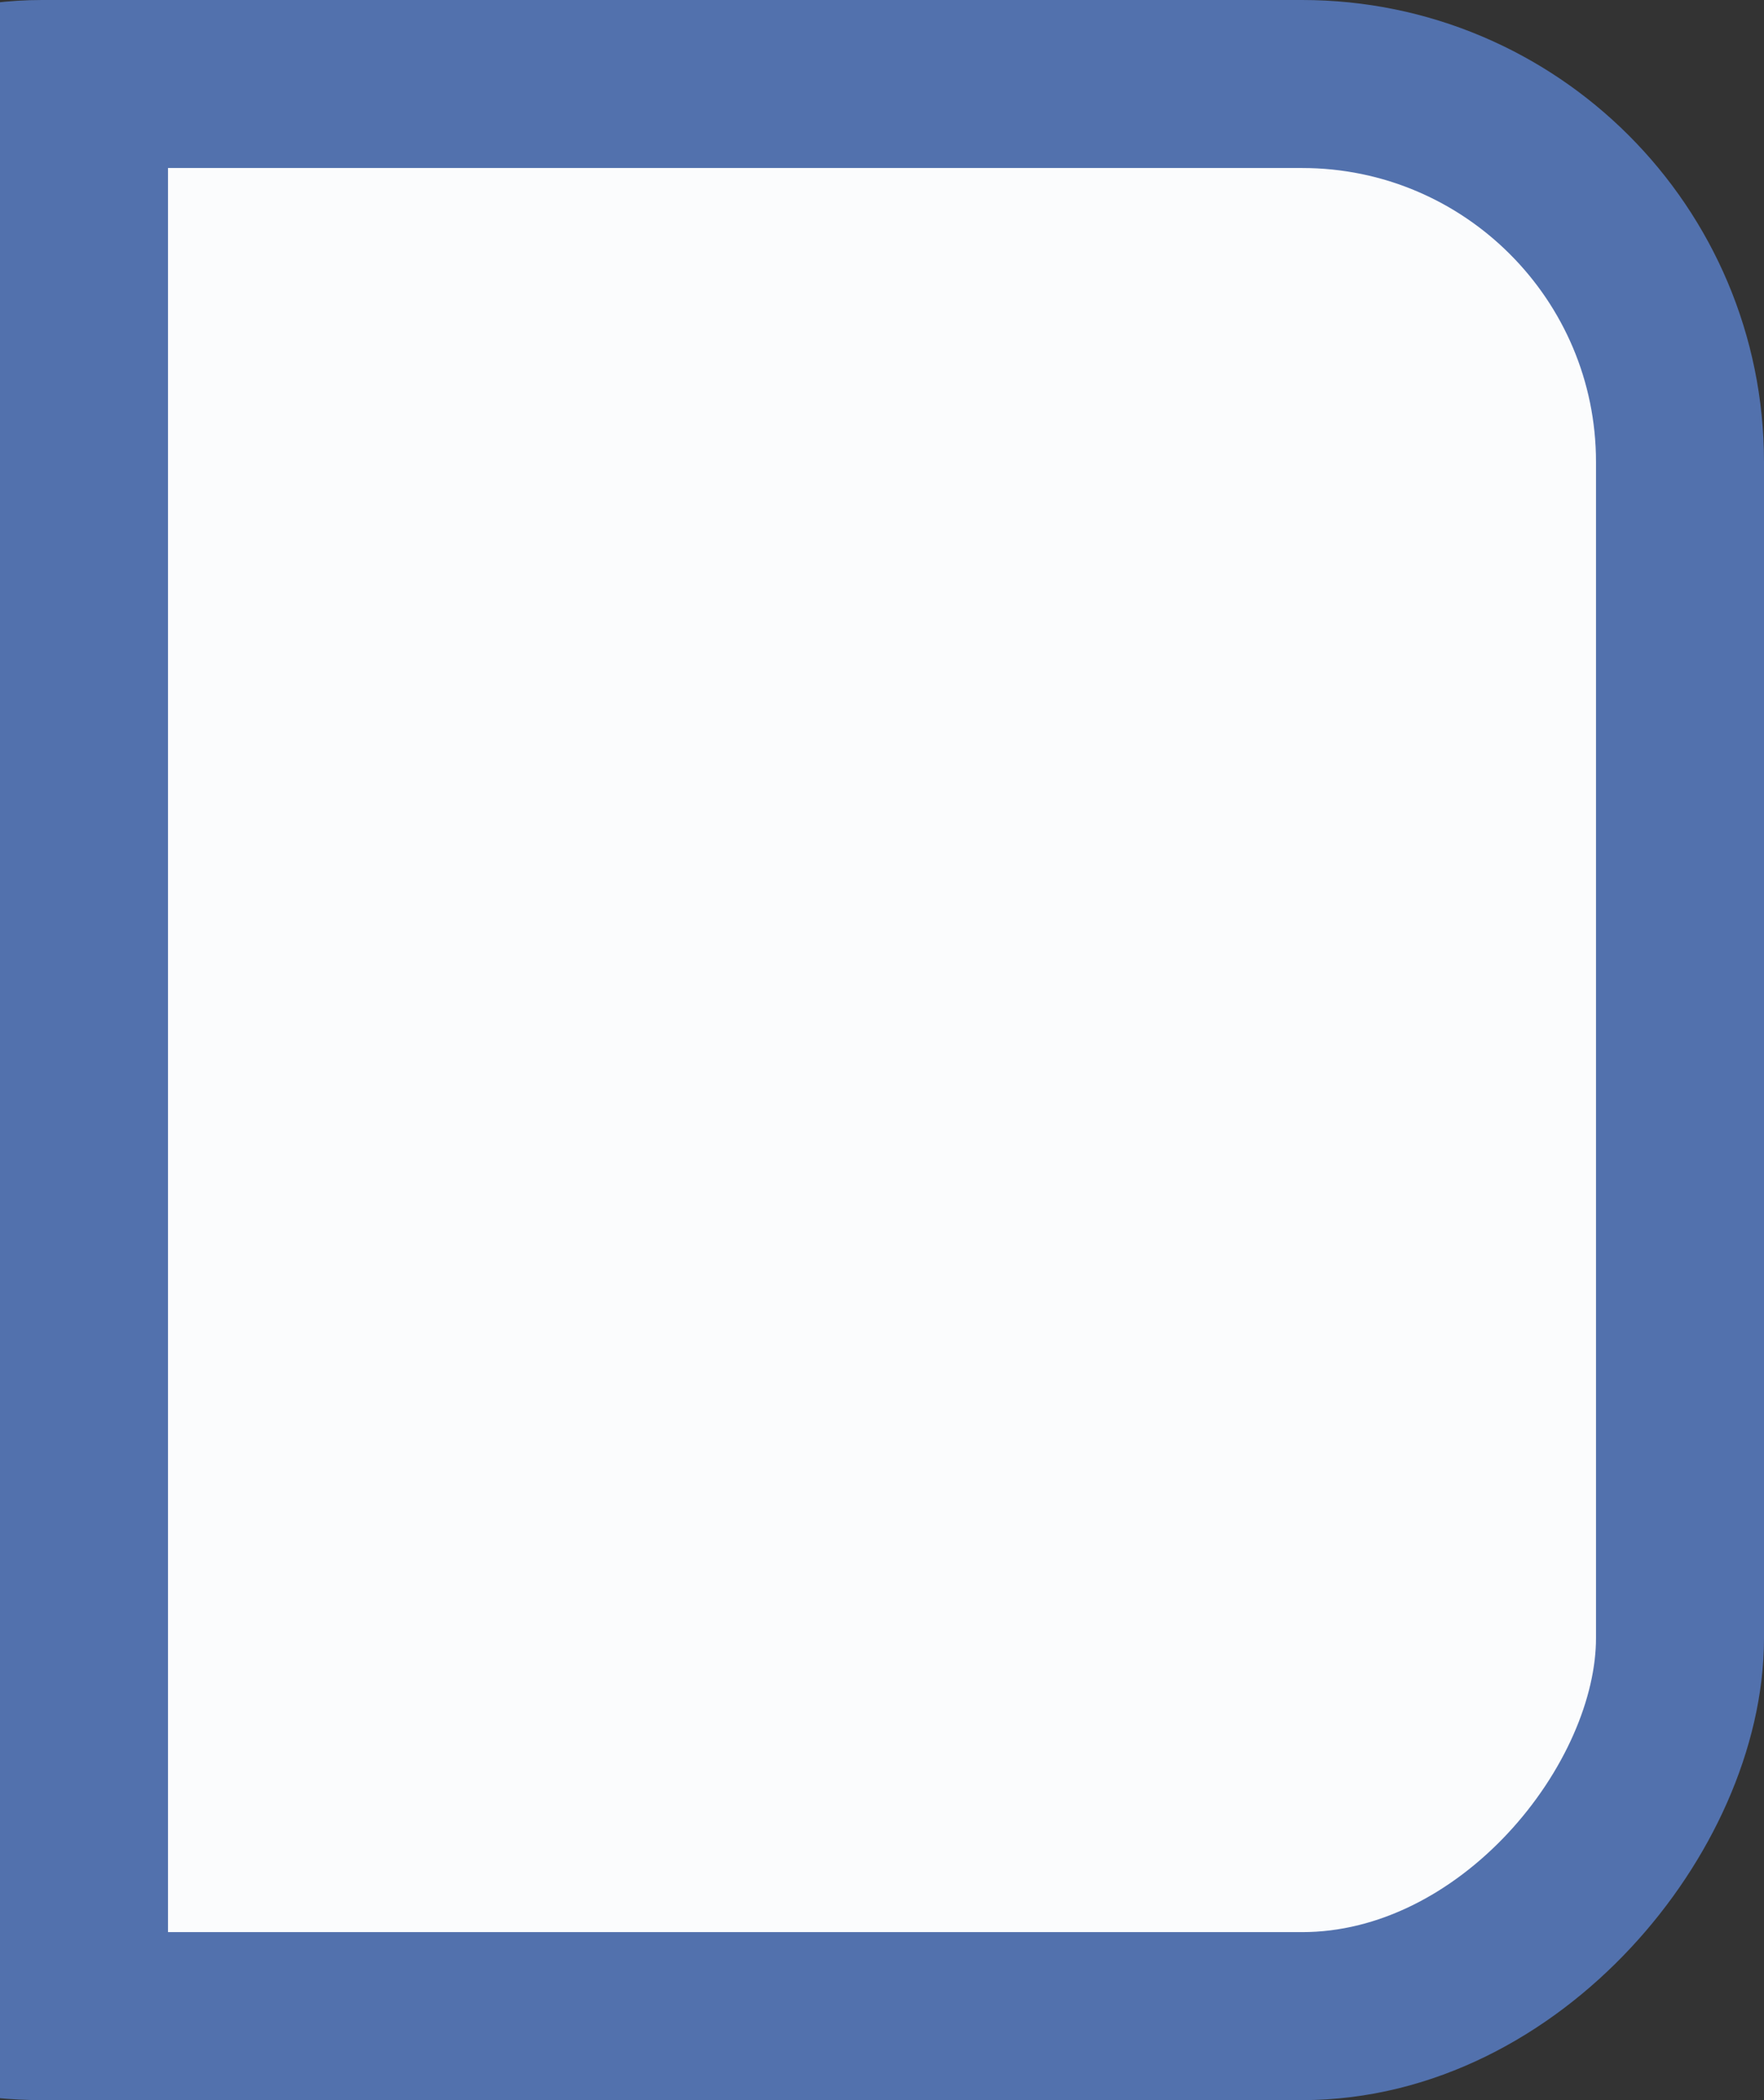 <?xml version="1.0" encoding="UTF-8" standalone="no"?>
<svg
   width="21"
   height="25"
   version="1.1"
   id="svg244"
   sodipodi:docname="assets-Light-nord.svg"
   inkscape:version="1.1.2 (0a00cf5339, 2022-02-04)"
   xmlns:inkscape="http://www.inkscape.org/namespaces/inkscape"
   xmlns:sodipodi="http://sodipodi.sourceforge.net/DTD/sodipodi-0.dtd"
   xmlns:xlink="http://www.w3.org/1999/xlink"
   xmlns="http://www.w3.org/2000/svg"
   xmlns:svg="http://www.w3.org/2000/svg">
  <rect width="100%" height="100%" fill="#333333" stroke="none"/>
  <sodipodi:namedview
     id="namedview246"
     pagecolor="#fbfcfd"
     bordercolor="#666666"
     borderopacity="1.0"
     inkscape:pageshadow="2"
     inkscape:pageopacity="0.0"
     inkscape:pagecheckerboard="0"
     showgrid="false"
     inkscape:zoom="2.220339"
     inkscape:cx="49.091603"
     inkscape:cy="46.839694"
     inkscape:window-width="1440"
     inkscape:window-height="746"
     inkscape:window-x="0"
     inkscape:window-y="32"
     inkscape:window-maximized="1"
     inkscape:current-layer="svg244"
     inkscape:showpageshadow="2"
     inkscape:deskcolor="#fbfcfd" />
  <defs
     id="defs63">
    <linearGradient
       id="bg_color"
       inkscape:swatch="solid">
      <stop
         stop-color="#f5f6f7"
         offset="0"
         id="stop2" />
    </linearGradient>
    <linearGradient
       id="selected_bg_color"
       inkscape:swatch="solid">
      <stop
         stop-color="#5271ad"
         offset="0"
         id="stop5" />
    </linearGradient>
    <linearGradient
       id="selected_fg_color"
       inkscape:swatch="solid">
      <stop
         stop-color="#fbfcfd"
         offset="0"
         id="stop8" />
    </linearGradient>
    <clipPath
       id="clipPath4470">
      <rect
         transform="scale(-1,1)"
         x="-52"
         y="-280.64"
         width="21"
         height="26"
         fill="#ff1111"
         opacity="0.558"
         id="rect11" />
    </clipPath>
    <clipPath
       id="clipPath4470-7">
      <rect
         transform="scale(-1,1)"
         x="-52"
         y="-280.64"
         width="21"
         height="26"
         fill="#ff1111"
         opacity="0.558"
         id="rect14" />
    </clipPath>
    <clipPath
       id="clipPath4470-6">
      <rect
         transform="scale(-1,1)"
         x="-52"
         y="-280.64"
         width="21"
         height="26"
         fill="#ff1111"
         opacity="0.558"
         id="rect17" />
    </clipPath>
    <clipPath
       id="clipPath4470-7-0">
      <rect
         transform="scale(-1,1)"
         x="-52"
         y="-280.64"
         width="21"
         height="26"
         fill="#ff1111"
         opacity="0.558"
         id="rect20" />
    </clipPath>
    <linearGradient
       id="linearGradient5017"
       x1="44"
       x2="44"
       y1="-279.64"
       y2="-255.64"
       gradientTransform="matrix(0.963,0,0,0.96,1.624,-10.74)"
       gradientUnits="userSpaceOnUse"
       xlink:href="#selected_bg_color" />
    <linearGradient
       id="linearGradient5023"
       x1="43.5"
       x2="43.5"
       y1="-279.64"
       y2="-255.64"
       gradientTransform="translate(0.5)"
       gradientUnits="userSpaceOnUse"
       xlink:href="#selected_bg_color" />
    <linearGradient
       id="linearGradient5043"
       x1="220"
       x2="220"
       y1="281"
       y2="286"
       gradientUnits="userSpaceOnUse"
       xlink:href="#selected_bg_color" />
    <linearGradient
       id="linearGradient5049"
       x1="-54.638"
       x2="-54.638"
       y1="-235"
       y2="-227"
       gradientTransform="translate(180.9,164.2)"
       gradientUnits="userSpaceOnUse"
       xlink:href="#selected_bg_color" />
    <linearGradient
       id="linearGradient5051"
       x1="231"
       x2="231"
       y1="-82.638"
       y2="-74.638"
       gradientTransform="translate(-164.2,180.9)"
       gradientUnits="userSpaceOnUse"
       xlink:href="#selected_bg_color" />
    <linearGradient
       id="linearGradient5053"
       x1="240.5"
       x2="240.5"
       y1="-154.64"
       y2="-129.64"
       gradientUnits="userSpaceOnUse"
       xlink:href="#selected_bg_color" />
    <linearGradient
       id="linearGradient5055"
       x1="66.303"
       x2="66.303"
       y1="126.56"
       y2="155.48"
       gradientUnits="userSpaceOnUse"
       xlink:href="#selected_bg_color" />
    <linearGradient
       id="linearGradient5059"
       x1="25"
       x2="25"
       y1="31.362"
       y2="45.362"
       gradientUnits="userSpaceOnUse"
       xlink:href="#selected_bg_color" />
    <linearGradient
       id="linearGradient5071"
       x1="67.353"
       x2="67.353"
       y1="128.63"
       y2="155.48"
       gradientUnits="userSpaceOnUse"
       xlink:href="#selected_bg_color" />
    <linearGradient
       id="linearGradient5075"
       x1="25.121"
       x2="25.121"
       y1="32.448"
       y2="45.448"
       gradientUnits="userSpaceOnUse"
       xlink:href="#selected_bg_color" />
    <linearGradient
       id="linearGradient5021"
       x1="124"
       x2="124"
       y1="6.362"
       y2="10.362"
       gradientTransform="matrix(1.5,0,0,1.5,-62,-4.181)"
       gradientUnits="userSpaceOnUse"
       xlink:href="#selected_fg_color" />
    <linearGradient
       id="linearGradient5028"
       x1="10.5"
       x2="10.5"
       y1="1033.4"
       y2="1035.4"
       gradientUnits="userSpaceOnUse"
       xlink:href="#selected_fg_color" />
    <linearGradient
       id="linearGradient5030"
       x1="12"
       x2="12"
       y1="1027.4"
       y2="1035.4"
       gradientUnits="userSpaceOnUse"
       xlink:href="#selected_fg_color" />
    <linearGradient
       id="linearGradient5040"
       x1="124.5"
       x2="124.5"
       y1="6.362"
       y2="11.362"
       gradientUnits="userSpaceOnUse"
       xlink:href="#selected_fg_color" />
    <linearGradient
       id="linearGradient5042"
       x1="10.853"
       x2="10.853"
       y1="1033.7"
       y2="1035.7"
       gradientUnits="userSpaceOnUse"
       xlink:href="#selected_fg_color" />
    <linearGradient
       id="linearGradient5044"
       x1="12.353"
       x2="12.353"
       y1="1027.7"
       y2="1035.7"
       gradientUnits="userSpaceOnUse"
       xlink:href="#selected_fg_color" />
    <linearGradient
       id="linearGradient5121"
       x1="51.5"
       x2="51.5"
       y1="-278.64"
       y2="-256.64"
       gradientTransform="matrix(2,0,0,1,-52,0)"
       gradientUnits="userSpaceOnUse"
       xlink:href="#selected_bg_color" />
    <linearGradient
       id="linearGradient5121-2"
       x1="51.5"
       x2="51.5"
       y1="-278.64"
       y2="-256.64"
       gradientTransform="matrix(2,0,0,1,-52,-5.2172e-6)"
       gradientUnits="userSpaceOnUse"
       xlink:href="#selected_bg_color" />
    <linearGradient
       id="linearGradient5121-9"
       x1="51.5"
       x2="51.5"
       y1="-278.64"
       y2="-256.64"
       gradientTransform="matrix(2,0,0,1,-154,-5.2172e-6)"
       gradientUnits="userSpaceOnUse"
       xlink:href="#selected_bg_color" />
    <linearGradient
       id="linearGradient5121-0"
       x1="51.5"
       x2="51.5"
       y1="-278.64"
       y2="-256.64"
       gradientTransform="matrix(2,0,0,1,-154,-5.2344e-6)"
       gradientUnits="userSpaceOnUse"
       xlink:href="#selected_bg_color" />
    <clipPath
       id="clipPath4466-3-1">
      <rect
         transform="scale(-1,1)"
         x="-18"
         y="-280.64"
         width="21"
         height="26"
         fill="#ff1111"
         opacity="0.558"
         id="rect43" />
    </clipPath>
    <linearGradient
       id="linearGradient5171"
       x1="9.5"
       x2="9.5"
       y1="-279.64"
       y2="-255.64"
       gradientTransform="translate(0.5)"
       gradientUnits="userSpaceOnUse"
       xlink:href="#selected_bg_color" />
    <linearGradient
       id="linearGradient6618"
       x1="17.5"
       x2="17.5"
       y1="-279.14"
       y2="-256.14"
       gradientTransform="matrix(2,0,0,1,-18,0)"
       gradientUnits="userSpaceOnUse"
       xlink:href="#selected_bg_color" />
    <clipPath
       id="clipPath4466-3-1-0">
      <rect
         transform="scale(-1,1)"
         x="-18"
         y="-280.64"
         width="21"
         height="26"
         fill="#ff1111"
         opacity="0.558"
         id="rect48" />
    </clipPath>
    <linearGradient
       id="linearGradient5171-1"
       x1="9.5"
       x2="9.5"
       y1="-279.64"
       y2="-255.64"
       gradientTransform="translate(1)"
       gradientUnits="userSpaceOnUse"
       xlink:href="#selected_bg_color" />
    <linearGradient
       id="linearGradient1759"
       x1="31"
       x2="57"
       y1="-267.64"
       y2="-267.64"
       gradientUnits="userSpaceOnUse"
       xlink:href="#selected_bg_color" />
    <linearGradient
       id="linearGradient1812"
       x1="30"
       x2="58"
       y1="-267.64"
       y2="-267.64"
       gradientUnits="userSpaceOnUse"
       xlink:href="#bg_color" />
    <linearGradient
       id="linearGradient1816"
       x1="30"
       x2="58"
       y1="-267.64"
       y2="-267.64"
       gradientTransform="matrix(0.929,0,0,0.923,3.143,-20.588)"
       gradientUnits="userSpaceOnUse"
       xlink:href="#bg_color" />
    <linearGradient
       id="base_color"
       x1="31"
       x2="57"
       y1="-267.14"
       y2="-267.14"
       gradientTransform="matrix(1,0,0,0.96,0,-11.186)"
       gradientUnits="userSpaceOnUse">
      <stop
         stop-color="#fbfcfd"
         offset="0"
         id="stop55"
         style="stop-color:#fbfcfd;stop-opacity:1" />
    </linearGradient>
    <linearGradient
       id="background_color"
       x1="31"
       x2="57"
       y1="-267.64"
       y2="-267.64"
       gradientUnits="userSpaceOnUse">
      <stop
         stop-color="#e5e5e5"
         offset="0"
         id="stop58"
         style="stop-color:#f3f4f6;stop-opacity:1" />
    </linearGradient>
    <linearGradient
       id="linearGradient1595"
       x1="263"
       x2="263"
       y1="-152.64"
       y2="-137.64"
       gradientUnits="userSpaceOnUse"
       xlink:href="#selected_bg_color" />
    <linearGradient
       id="linearGradient1950"
       x1="245"
       x2="270"
       y1="-145.14"
       y2="-145.14"
       gradientUnits="userSpaceOnUse"
       xlink:href="#selected_bg_color" />
    <linearGradient
       inkscape:collect="always"
       xlink:href="#base_color"
       id="linearGradient1249"
       x1="-55"
       y1="-267.64"
       x2="-32"
       y2="-267.64"
       gradientUnits="userSpaceOnUse" />
  </defs>
  <g
     id="combo-entry-focus-notebook-rtl"
     transform="matrix(-1,0,0,1,52,280.14)"
     clip-path="url(#clipPath4470-7-0)">
    <rect
       transform="scale(-1,1)"
       x="-55"
       y="-278.64"
       width="23"
       height="22"
       rx="3"
       ry="3"
       fill="#fbfcfd"
       id="rect174"
       style="fill:url(#linearGradient1249);fill-opacity:1" />
    <rect
       x="32"
       y="-279.14"
       width="24"
       height="23"
       rx="4.5"
       ry="4.5"
       fill="none"
       stroke="url(#linearGradient5023)"
       stroke-width="2"
       id="rect176"
       style="stroke:url(#linearGradient5023)" />
    <rect
       transform="scale(-1,1)"
       x="-52"
       y="-278.64"
       width="2"
       height="22"
       fill="url(#linearGradient5121-0)"
       id="rect178"
       style="fill:url(#linearGradient5121-0)" />
  </g>
</svg>
